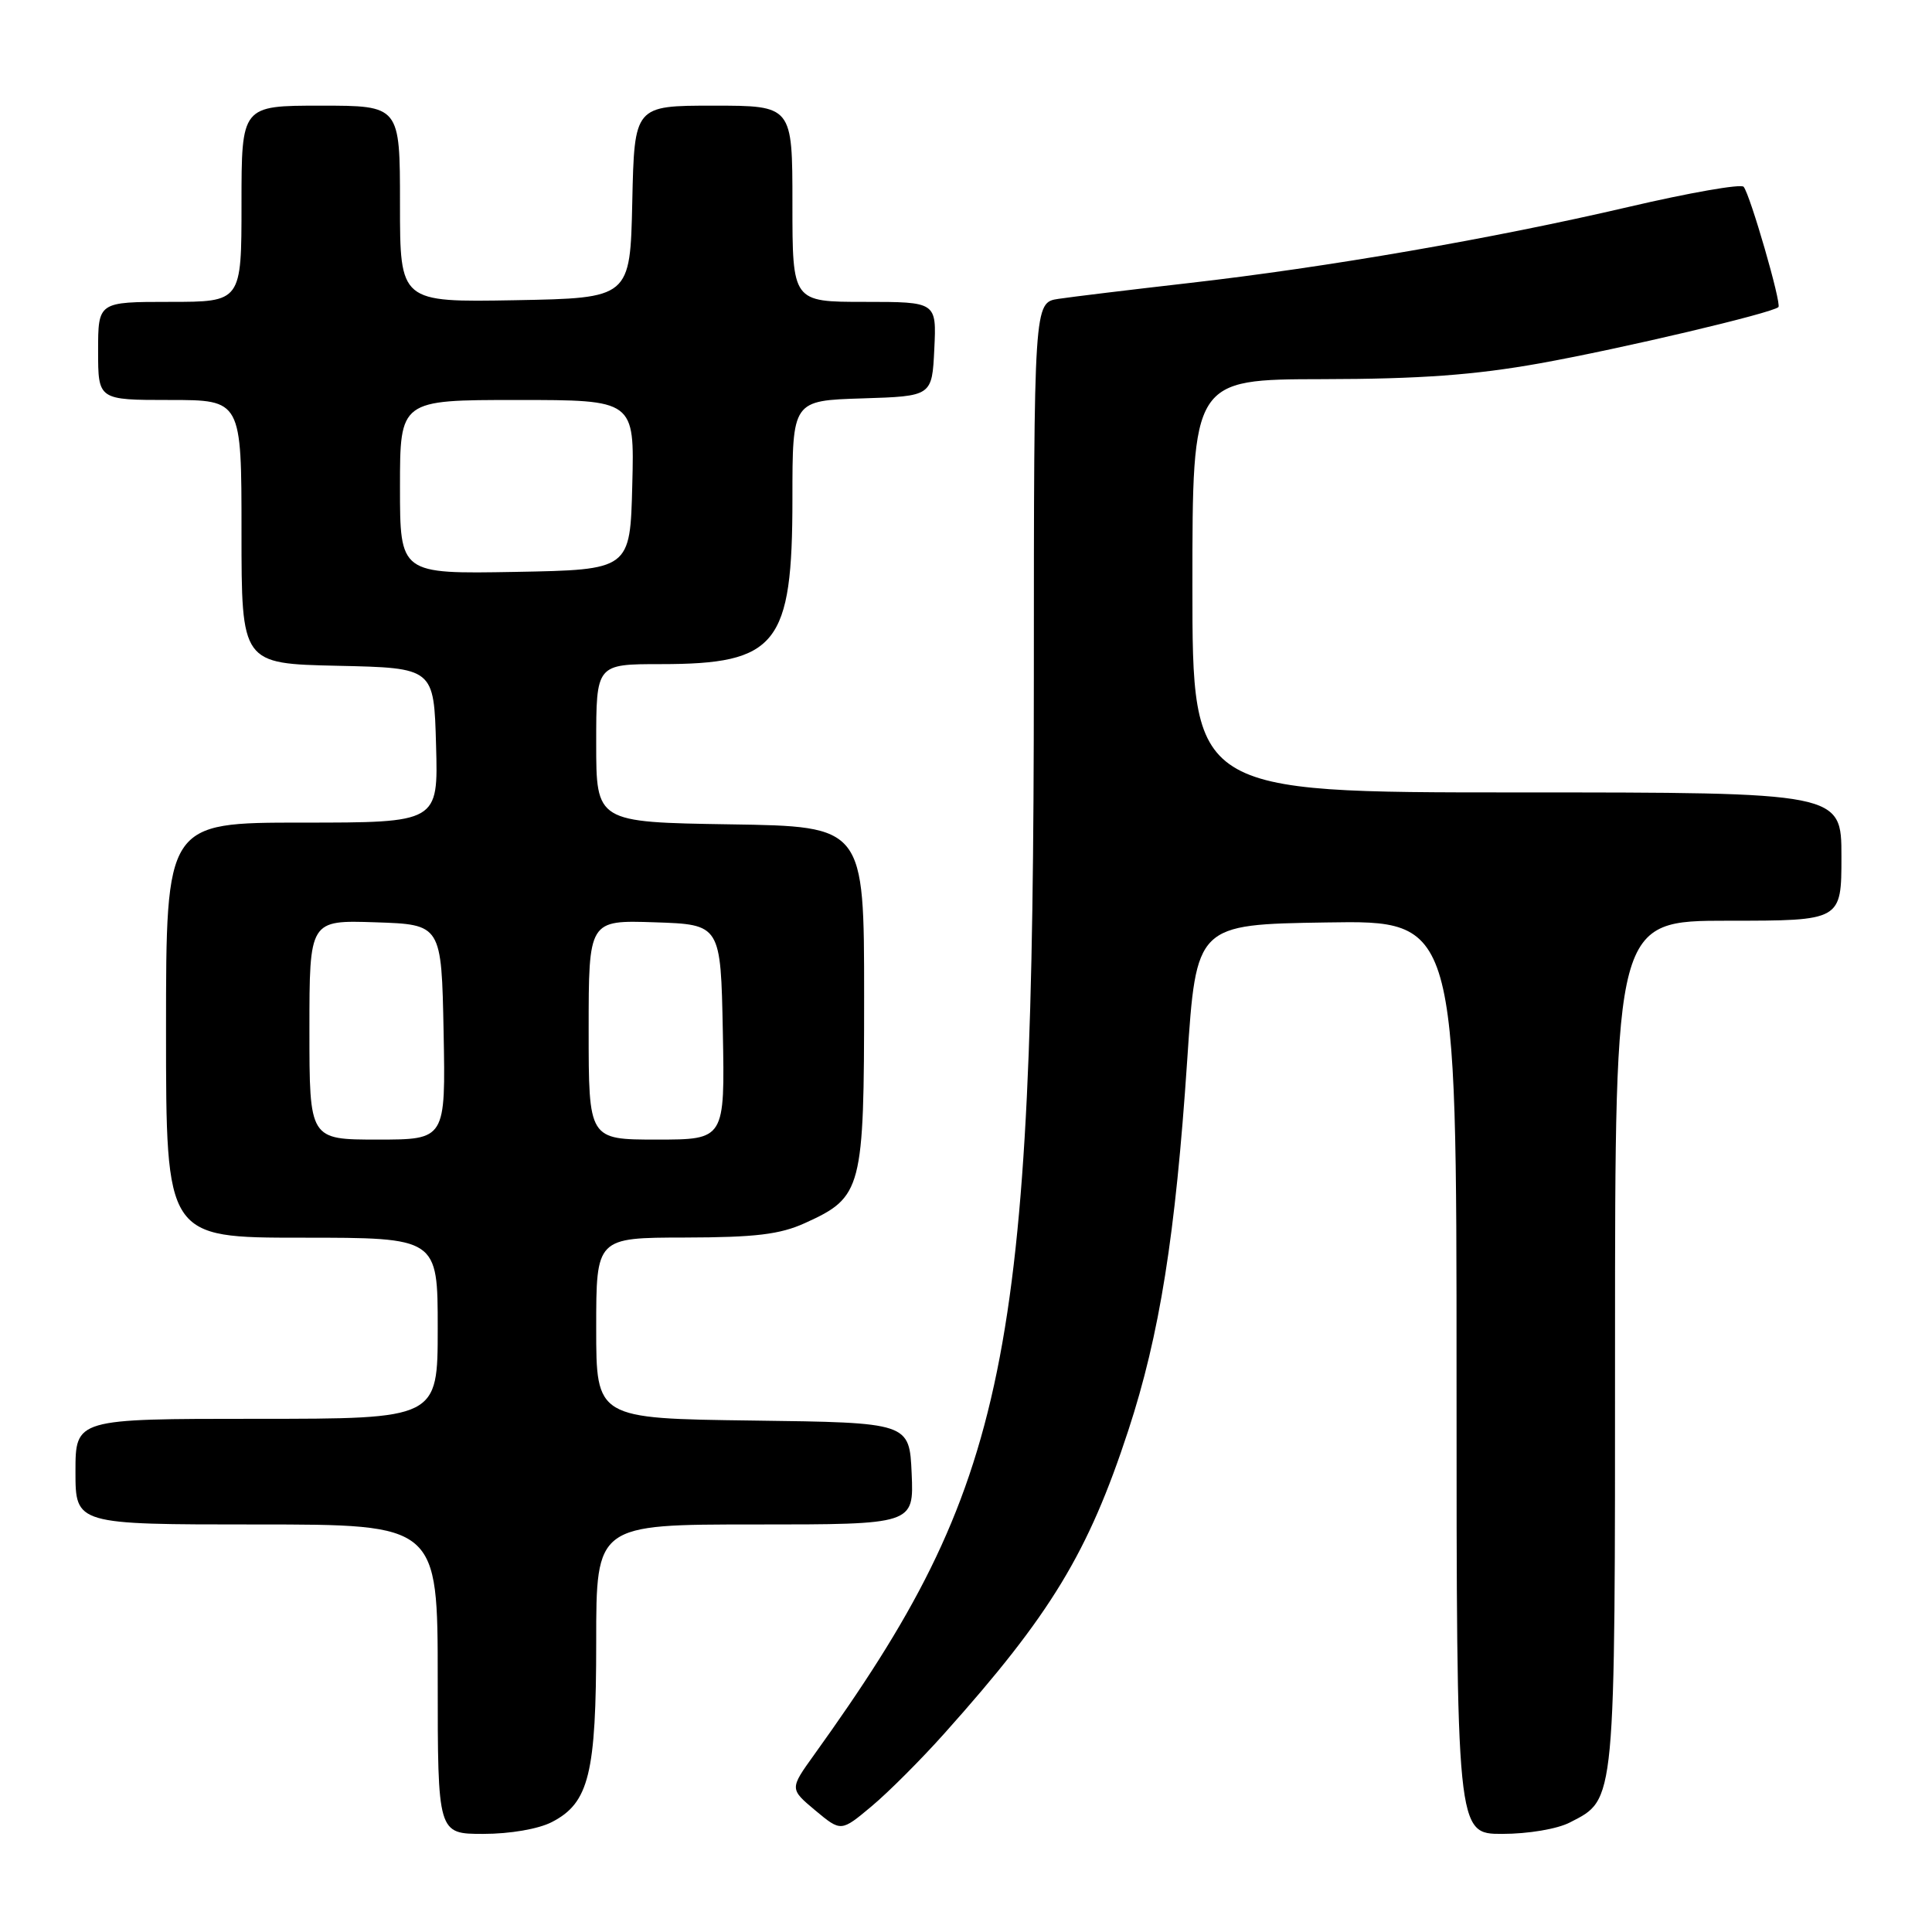 <?xml version="1.0" encoding="UTF-8" standalone="no"?>
<!DOCTYPE svg PUBLIC "-//W3C//DTD SVG 1.1//EN" "http://www.w3.org/Graphics/SVG/1.1/DTD/svg11.dtd" >
<svg xmlns="http://www.w3.org/2000/svg" xmlns:xlink="http://www.w3.org/1999/xlink" version="1.1" viewBox="0 0 256 256">
 <g >
 <path fill="currentColor"
d=" M 73.13 241.43 C 78.05 238.89 79.00 235.03 79.00 217.53 C 79.00 202.00 79.00 202.00 100.05 202.00 C 121.09 202.00 121.09 202.00 120.80 195.25 C 120.50 188.50 120.50 188.50 99.75 188.23 C 79.00 187.96 79.00 187.96 79.00 175.98 C 79.00 164.00 79.00 164.00 90.75 163.98 C 100.11 163.96 103.35 163.57 106.67 162.06 C 114.25 158.62 114.50 157.67 114.50 132.05 C 114.50 109.50 114.50 109.50 96.75 109.23 C 79.00 108.95 79.00 108.95 79.00 98.48 C 79.00 88.00 79.00 88.00 87.55 88.00 C 102.97 88.00 105.00 85.45 105.00 66.09 C 105.00 53.08 105.00 53.08 114.25 52.79 C 123.50 52.50 123.50 52.50 123.80 46.25 C 124.10 40.00 124.10 40.00 114.55 40.00 C 105.00 40.00 105.00 40.00 105.00 27.00 C 105.00 14.00 105.00 14.00 94.53 14.00 C 84.06 14.00 84.06 14.00 83.78 26.75 C 83.50 39.50 83.50 39.50 68.25 39.78 C 53.00 40.05 53.00 40.05 53.00 27.03 C 53.00 14.00 53.00 14.00 42.50 14.00 C 32.00 14.00 32.00 14.00 32.00 27.00 C 32.00 40.00 32.00 40.00 22.50 40.00 C 13.00 40.00 13.00 40.00 13.00 46.50 C 13.00 53.00 13.00 53.00 22.50 53.00 C 32.00 53.00 32.00 53.00 32.00 70.47 C 32.00 87.94 32.00 87.94 44.75 88.22 C 57.50 88.50 57.50 88.50 57.78 98.75 C 58.07 109.00 58.07 109.00 40.03 109.00 C 22.00 109.00 22.00 109.00 22.00 136.50 C 22.00 164.00 22.00 164.00 40.00 164.00 C 58.00 164.00 58.00 164.00 58.00 176.00 C 58.00 188.00 58.00 188.00 34.00 188.00 C 10.00 188.00 10.00 188.00 10.00 195.00 C 10.00 202.00 10.00 202.00 34.00 202.00 C 58.00 202.00 58.00 202.00 58.00 222.50 C 58.00 243.00 58.00 243.00 64.05 243.00 C 67.59 243.00 71.36 242.35 73.13 241.43 Z  M 125.17 229.65 C 139.24 213.92 144.20 205.75 149.51 189.53 C 153.66 176.87 155.76 163.68 157.31 140.50 C 158.51 122.50 158.51 122.50 175.76 122.23 C 193.00 121.95 193.00 121.95 193.00 182.48 C 193.00 243.00 193.00 243.00 199.05 243.00 C 202.50 243.00 206.36 242.35 208.03 241.48 C 214.11 238.34 214.00 239.54 214.00 178.05 C 214.00 122.00 214.00 122.00 229.00 122.00 C 244.00 122.00 244.00 122.00 244.00 113.50 C 244.00 105.00 244.00 105.00 201.00 105.00 C 158.00 105.00 158.00 105.00 158.00 77.63 C 158.00 50.27 158.00 50.27 175.25 50.24 C 188.18 50.22 195.38 49.69 204.00 48.15 C 214.73 46.23 234.85 41.48 235.65 40.69 C 236.09 40.25 231.90 25.78 231.04 24.75 C 230.69 24.34 223.83 25.54 215.79 27.42 C 197.72 31.63 175.90 35.41 157.50 37.51 C 149.80 38.39 142.04 39.33 140.25 39.60 C 137.00 40.09 137.00 40.09 136.99 89.80 C 136.97 180.51 133.69 196.57 107.86 232.54 C 104.63 237.04 104.63 237.04 108.03 239.89 C 111.44 242.73 111.44 242.73 115.47 239.36 C 117.69 237.51 122.06 233.14 125.17 229.65 Z  M 41.00 136.46 C 41.00 121.92 41.00 121.92 49.75 122.21 C 58.50 122.50 58.50 122.50 58.78 136.75 C 59.05 151.00 59.05 151.00 50.03 151.00 C 41.00 151.00 41.00 151.00 41.00 136.46 Z  M 78.00 136.46 C 78.00 121.92 78.00 121.92 86.75 122.21 C 95.50 122.50 95.50 122.50 95.78 136.75 C 96.05 151.00 96.05 151.00 87.03 151.00 C 78.00 151.00 78.00 151.00 78.00 136.46 Z  M 53.00 64.53 C 53.00 53.00 53.00 53.00 68.53 53.00 C 84.07 53.00 84.07 53.00 83.78 64.25 C 83.50 75.50 83.50 75.50 68.25 75.78 C 53.00 76.05 53.00 76.05 53.00 64.53 Z "/>
</g>
</svg>